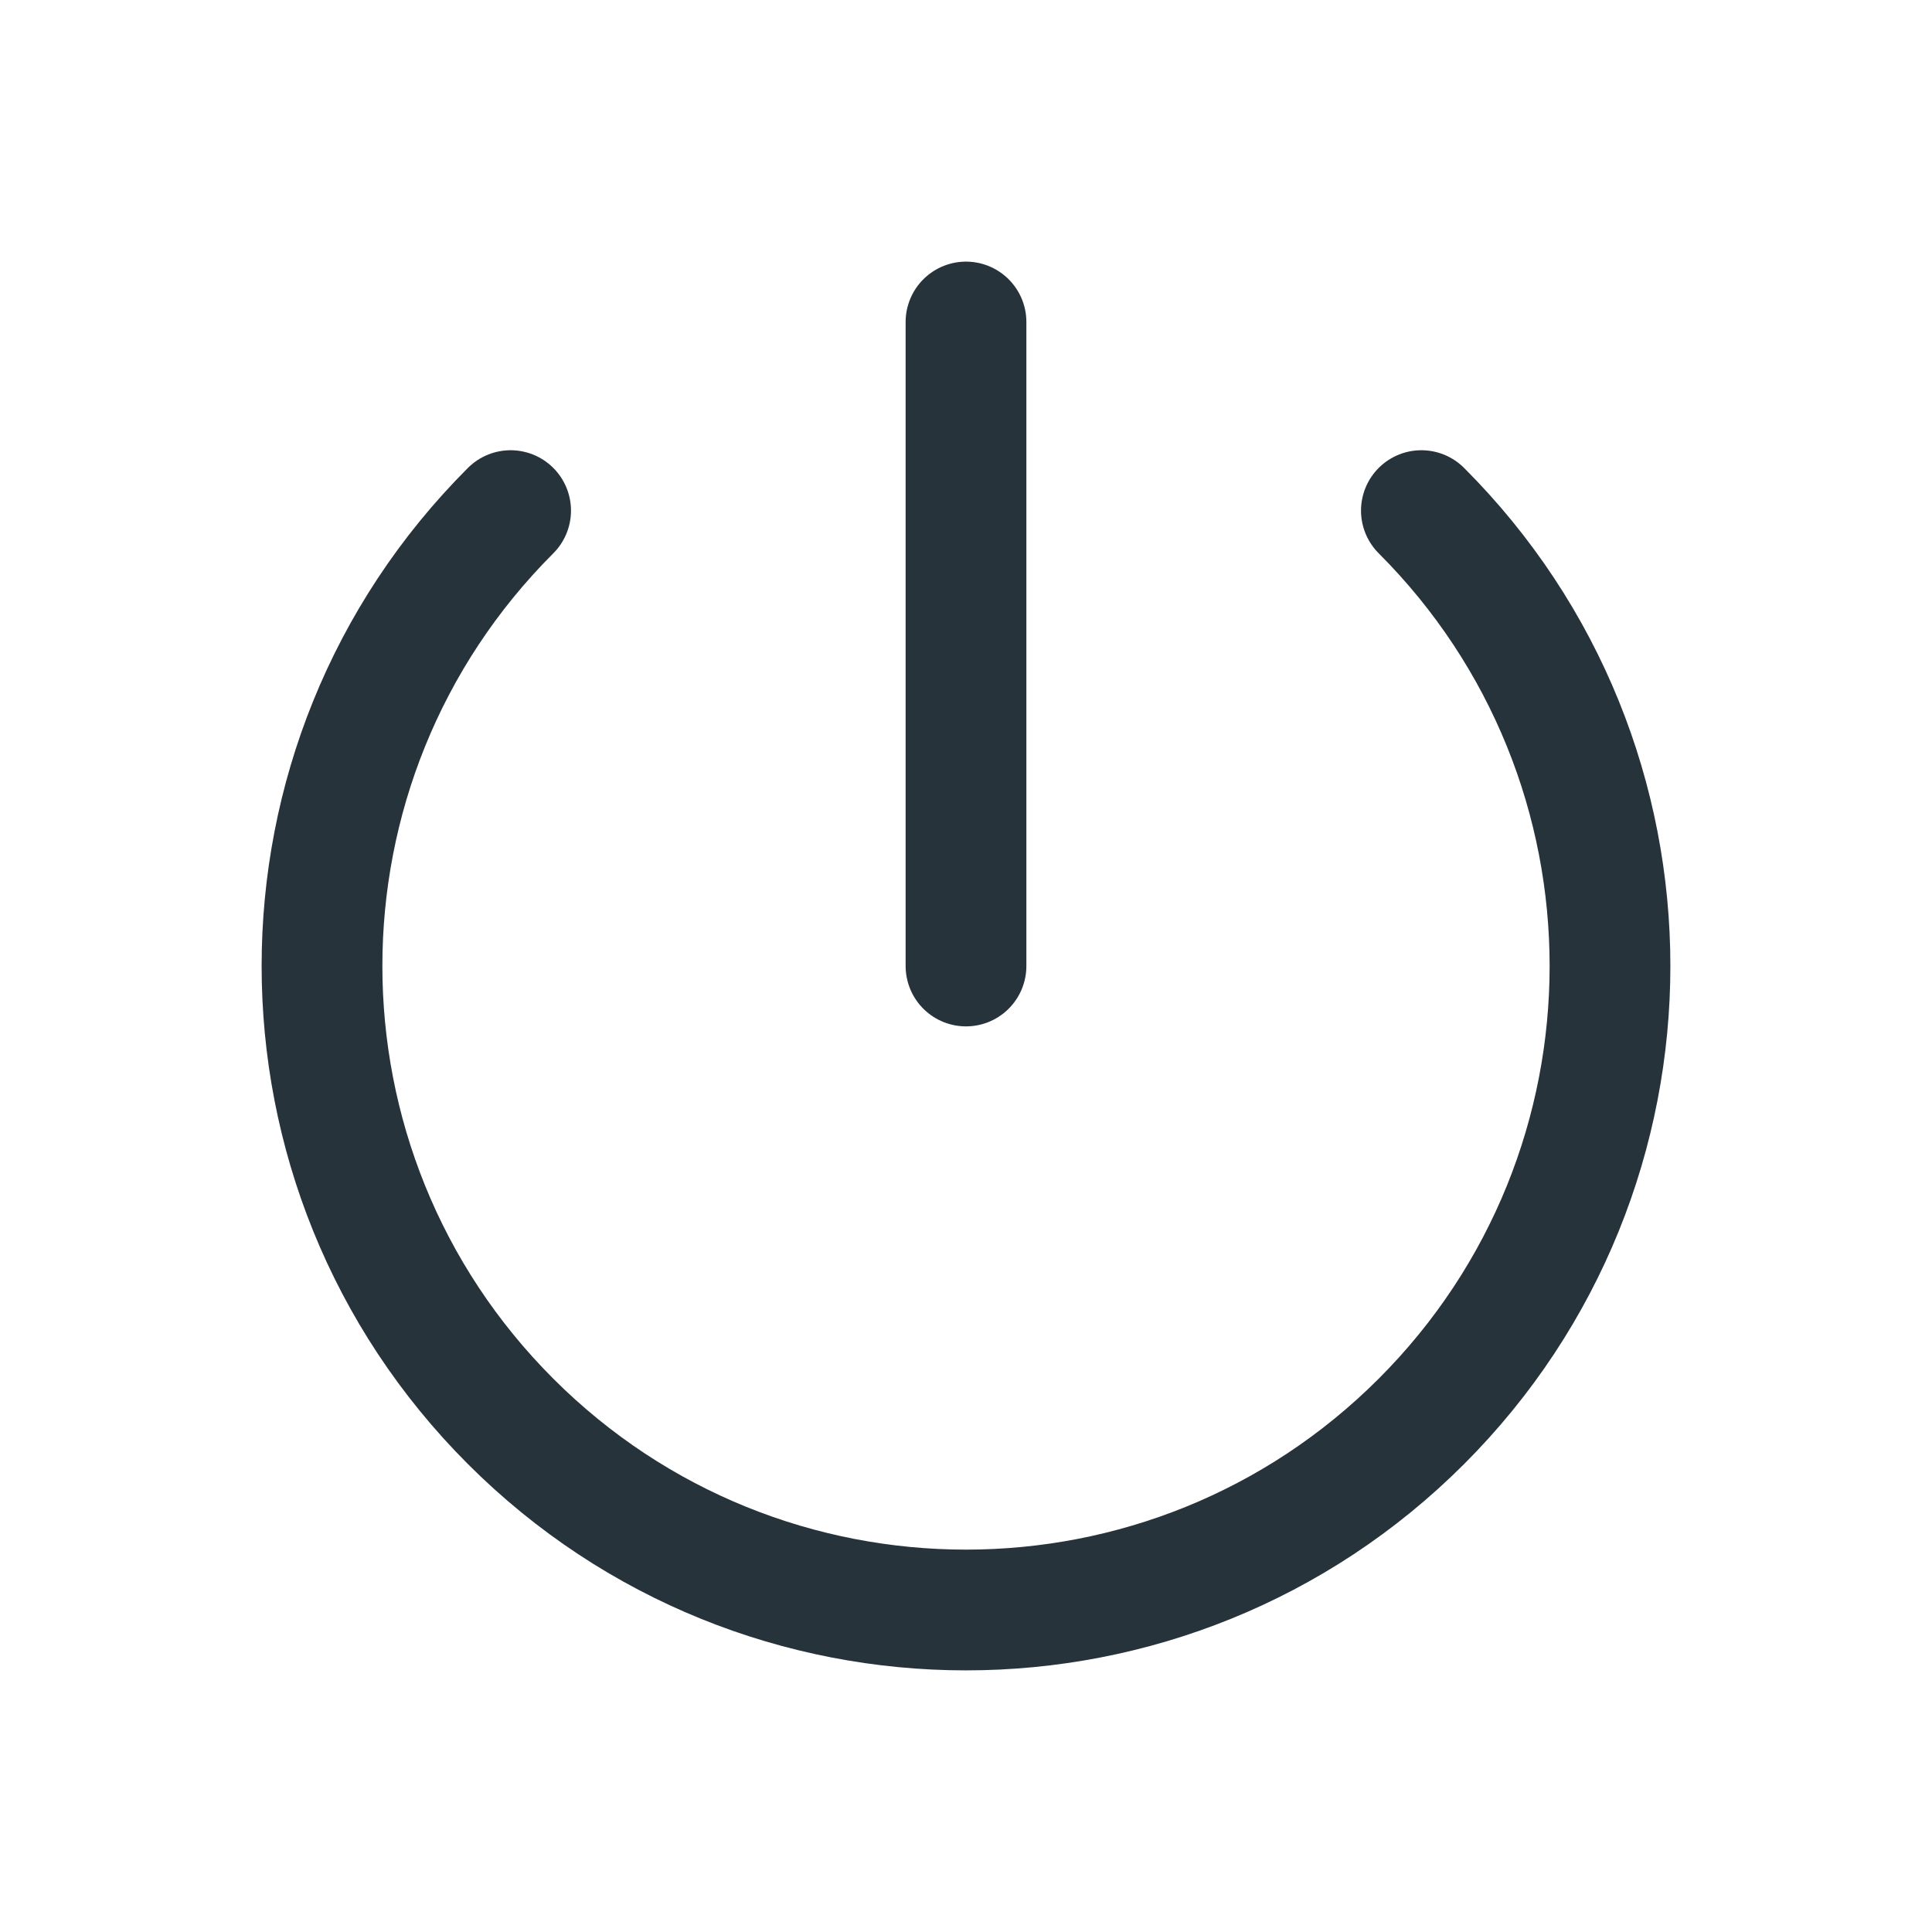 <svg xmlns="http://www.w3.org/2000/svg" width="24" height="24" viewBox="0 0 24 24" fill="none">
  <path d="M17.657 6.343C20.781 9.467 20.781 14.533 17.657 17.657C14.533 20.781 9.467 20.781 6.343 17.657C3.219 14.533 3.219 9.467 6.343 6.343" stroke="#26333B" stroke-width="1.5" stroke-linecap="round" stroke-linejoin="round"/>
  <path d="M12 4V12" stroke="#26333B" stroke-width="1.5" stroke-linecap="round" stroke-linejoin="round"/>
</svg>